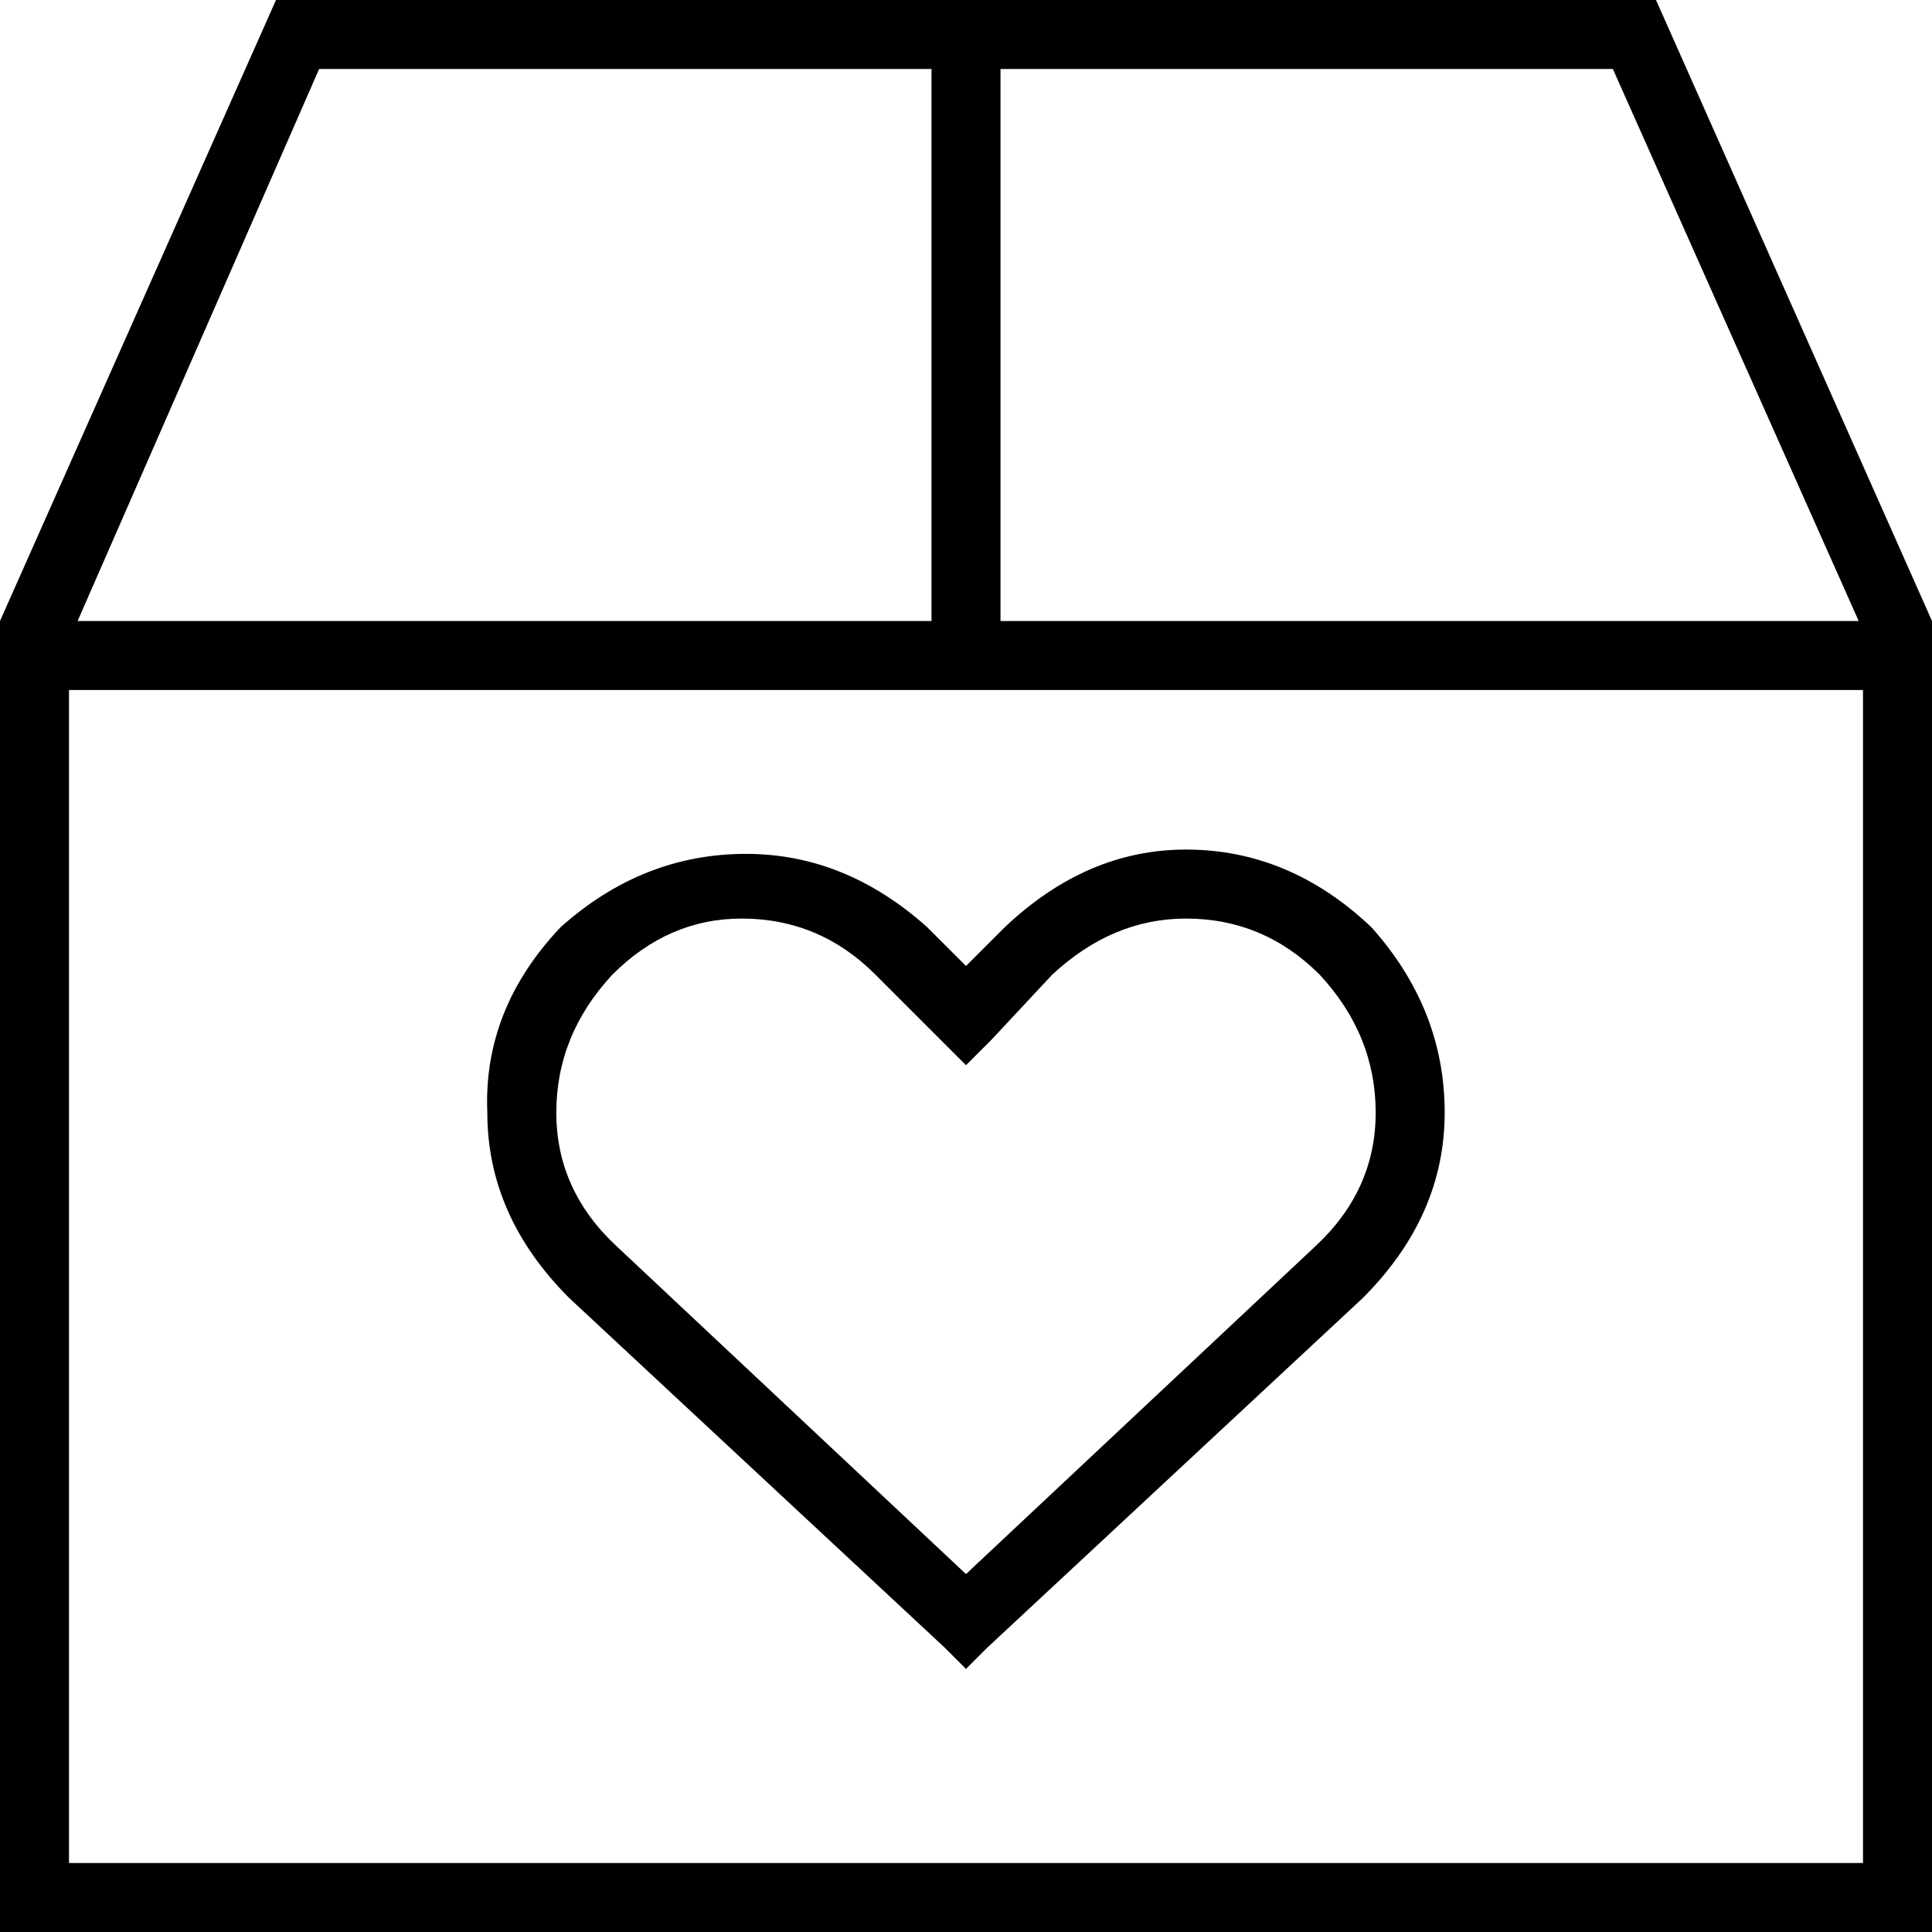 <svg xmlns="http://www.w3.org/2000/svg" viewBox="0 0 448 448">
  <path d="M 18 144 L 216 144 L 18 144 L 216 144 L 216 16 L 216 16 L 74 16 L 74 16 L 18 144 L 18 144 Z M 431 144 L 374 16 L 431 144 L 374 16 L 232 16 L 232 16 L 232 144 L 232 144 L 431 144 L 431 144 Z M 16 160 L 16 432 L 16 160 L 16 432 L 432 432 L 432 432 L 432 160 L 432 160 L 16 160 L 16 160 Z M 64 0 L 384 0 L 64 0 L 384 0 L 448 144 L 448 144 L 448 432 L 448 432 L 448 448 L 448 448 L 432 448 L 0 448 L 0 432 L 0 432 L 0 144 L 0 144 L 64 0 L 64 0 Z M 142 226 Q 129 240 129 258 L 129 258 L 129 258 Q 129 276 143 289 L 224 365 L 224 365 L 305 289 L 305 289 Q 319 276 319 258 Q 319 240 306 226 Q 293 213 275 213 Q 258 213 244 226 L 230 241 L 230 241 L 224 247 L 224 247 L 218 241 L 218 241 L 203 226 L 203 226 Q 190 213 172 213 Q 155 213 142 226 L 142 226 Z M 215 215 L 224 224 L 215 215 L 224 224 L 233 215 L 233 215 Q 252 197 275 197 Q 299 197 318 215 Q 335 234 335 258 Q 335 282 316 301 L 229 382 L 229 382 L 224 387 L 224 387 L 219 382 L 219 382 L 132 301 L 132 301 Q 113 282 113 258 Q 112 234 130 215 Q 149 198 173 198 Q 196 198 215 215 L 215 215 Z" />
</svg>